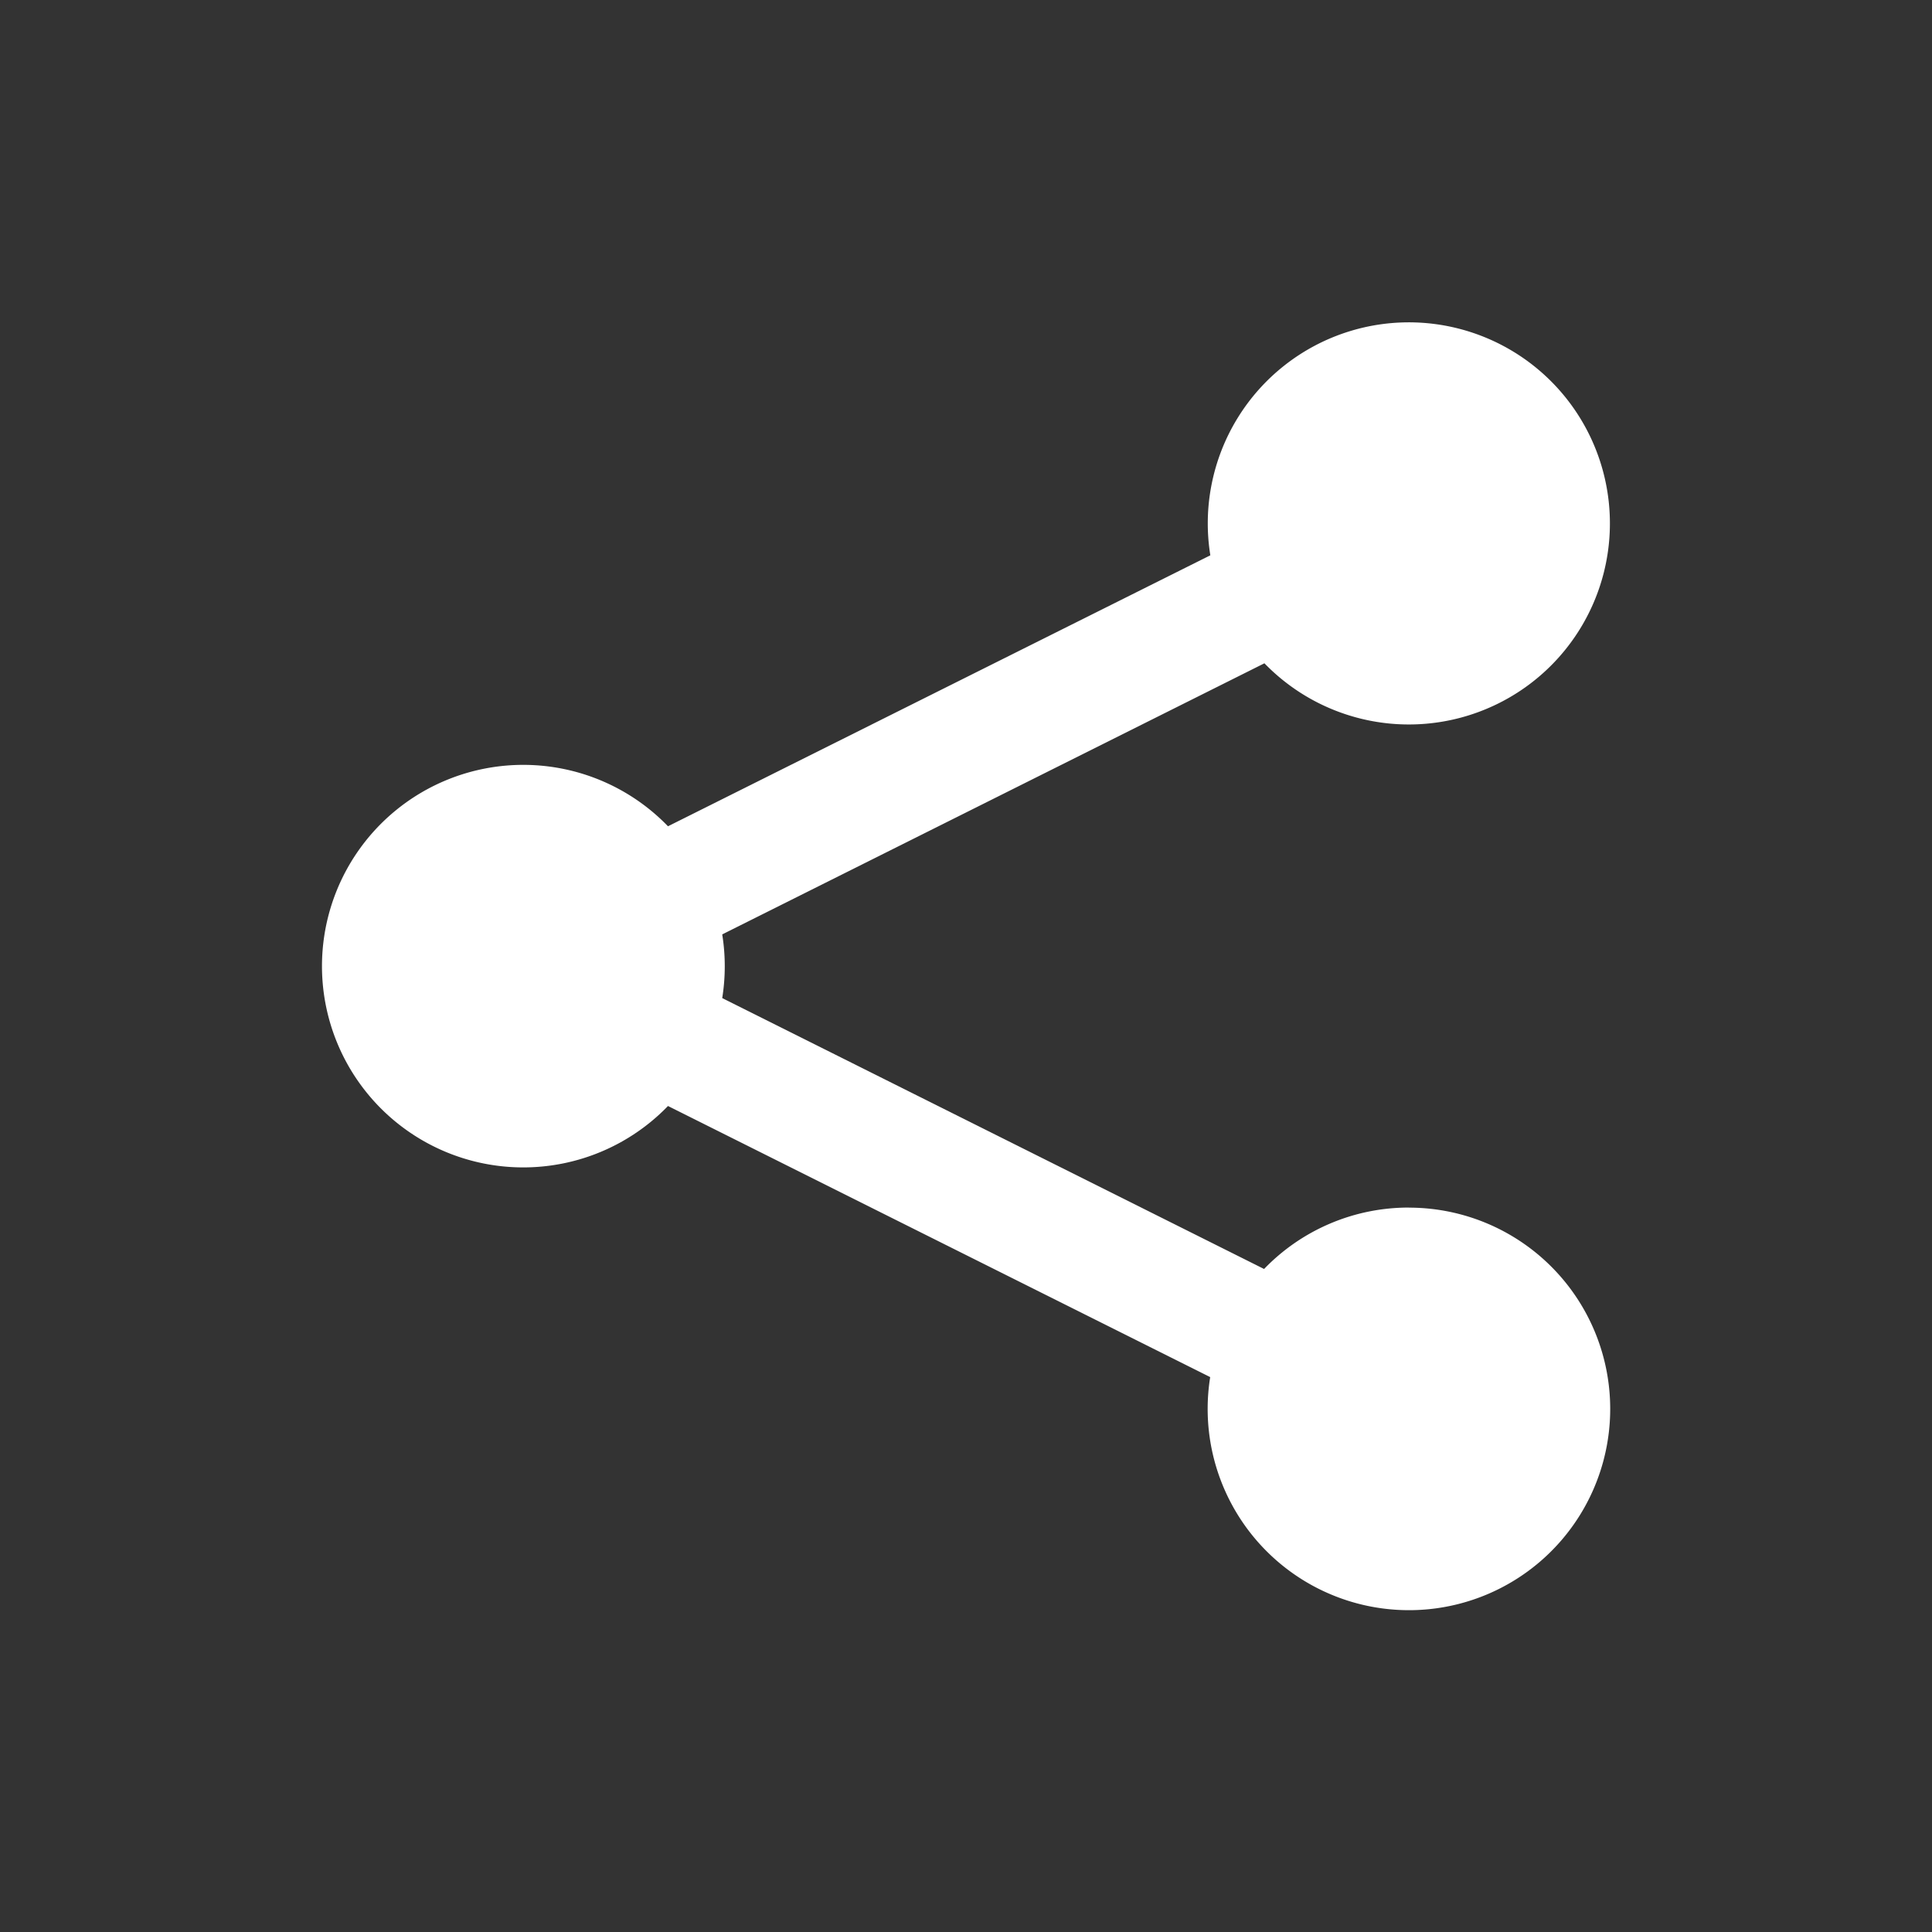 <svg xmlns="http://www.w3.org/2000/svg" width="28" height="28" viewBox="0 0 28 28"><rect x="0" y="0" width="28" height="28" fill="#333333" stroke="none"/><g transform="translate(0)"><g transform="translate(0 0)" fill="#fff" stroke="#707070" stroke-width="1" opacity="0"><rect width="28" height="28" stroke="none"/><rect x="0.5" y="0.5" width="27" height="27" fill="none"/></g></g><path d="M15.753,12.836a2.909,2.909,0,0,0-2.1.89L5.8,9.8a2.916,2.916,0,0,0,0-.923l7.858-3.929a2.914,2.914,0,1,0-.784-1.565L5.014,7.31a2.917,2.917,0,1,0,0,4.054l7.858,3.929a2.917,2.917,0,1,0,2.88-2.456Z" transform="translate(4.667 4.665)" fill="#fff"/></svg>